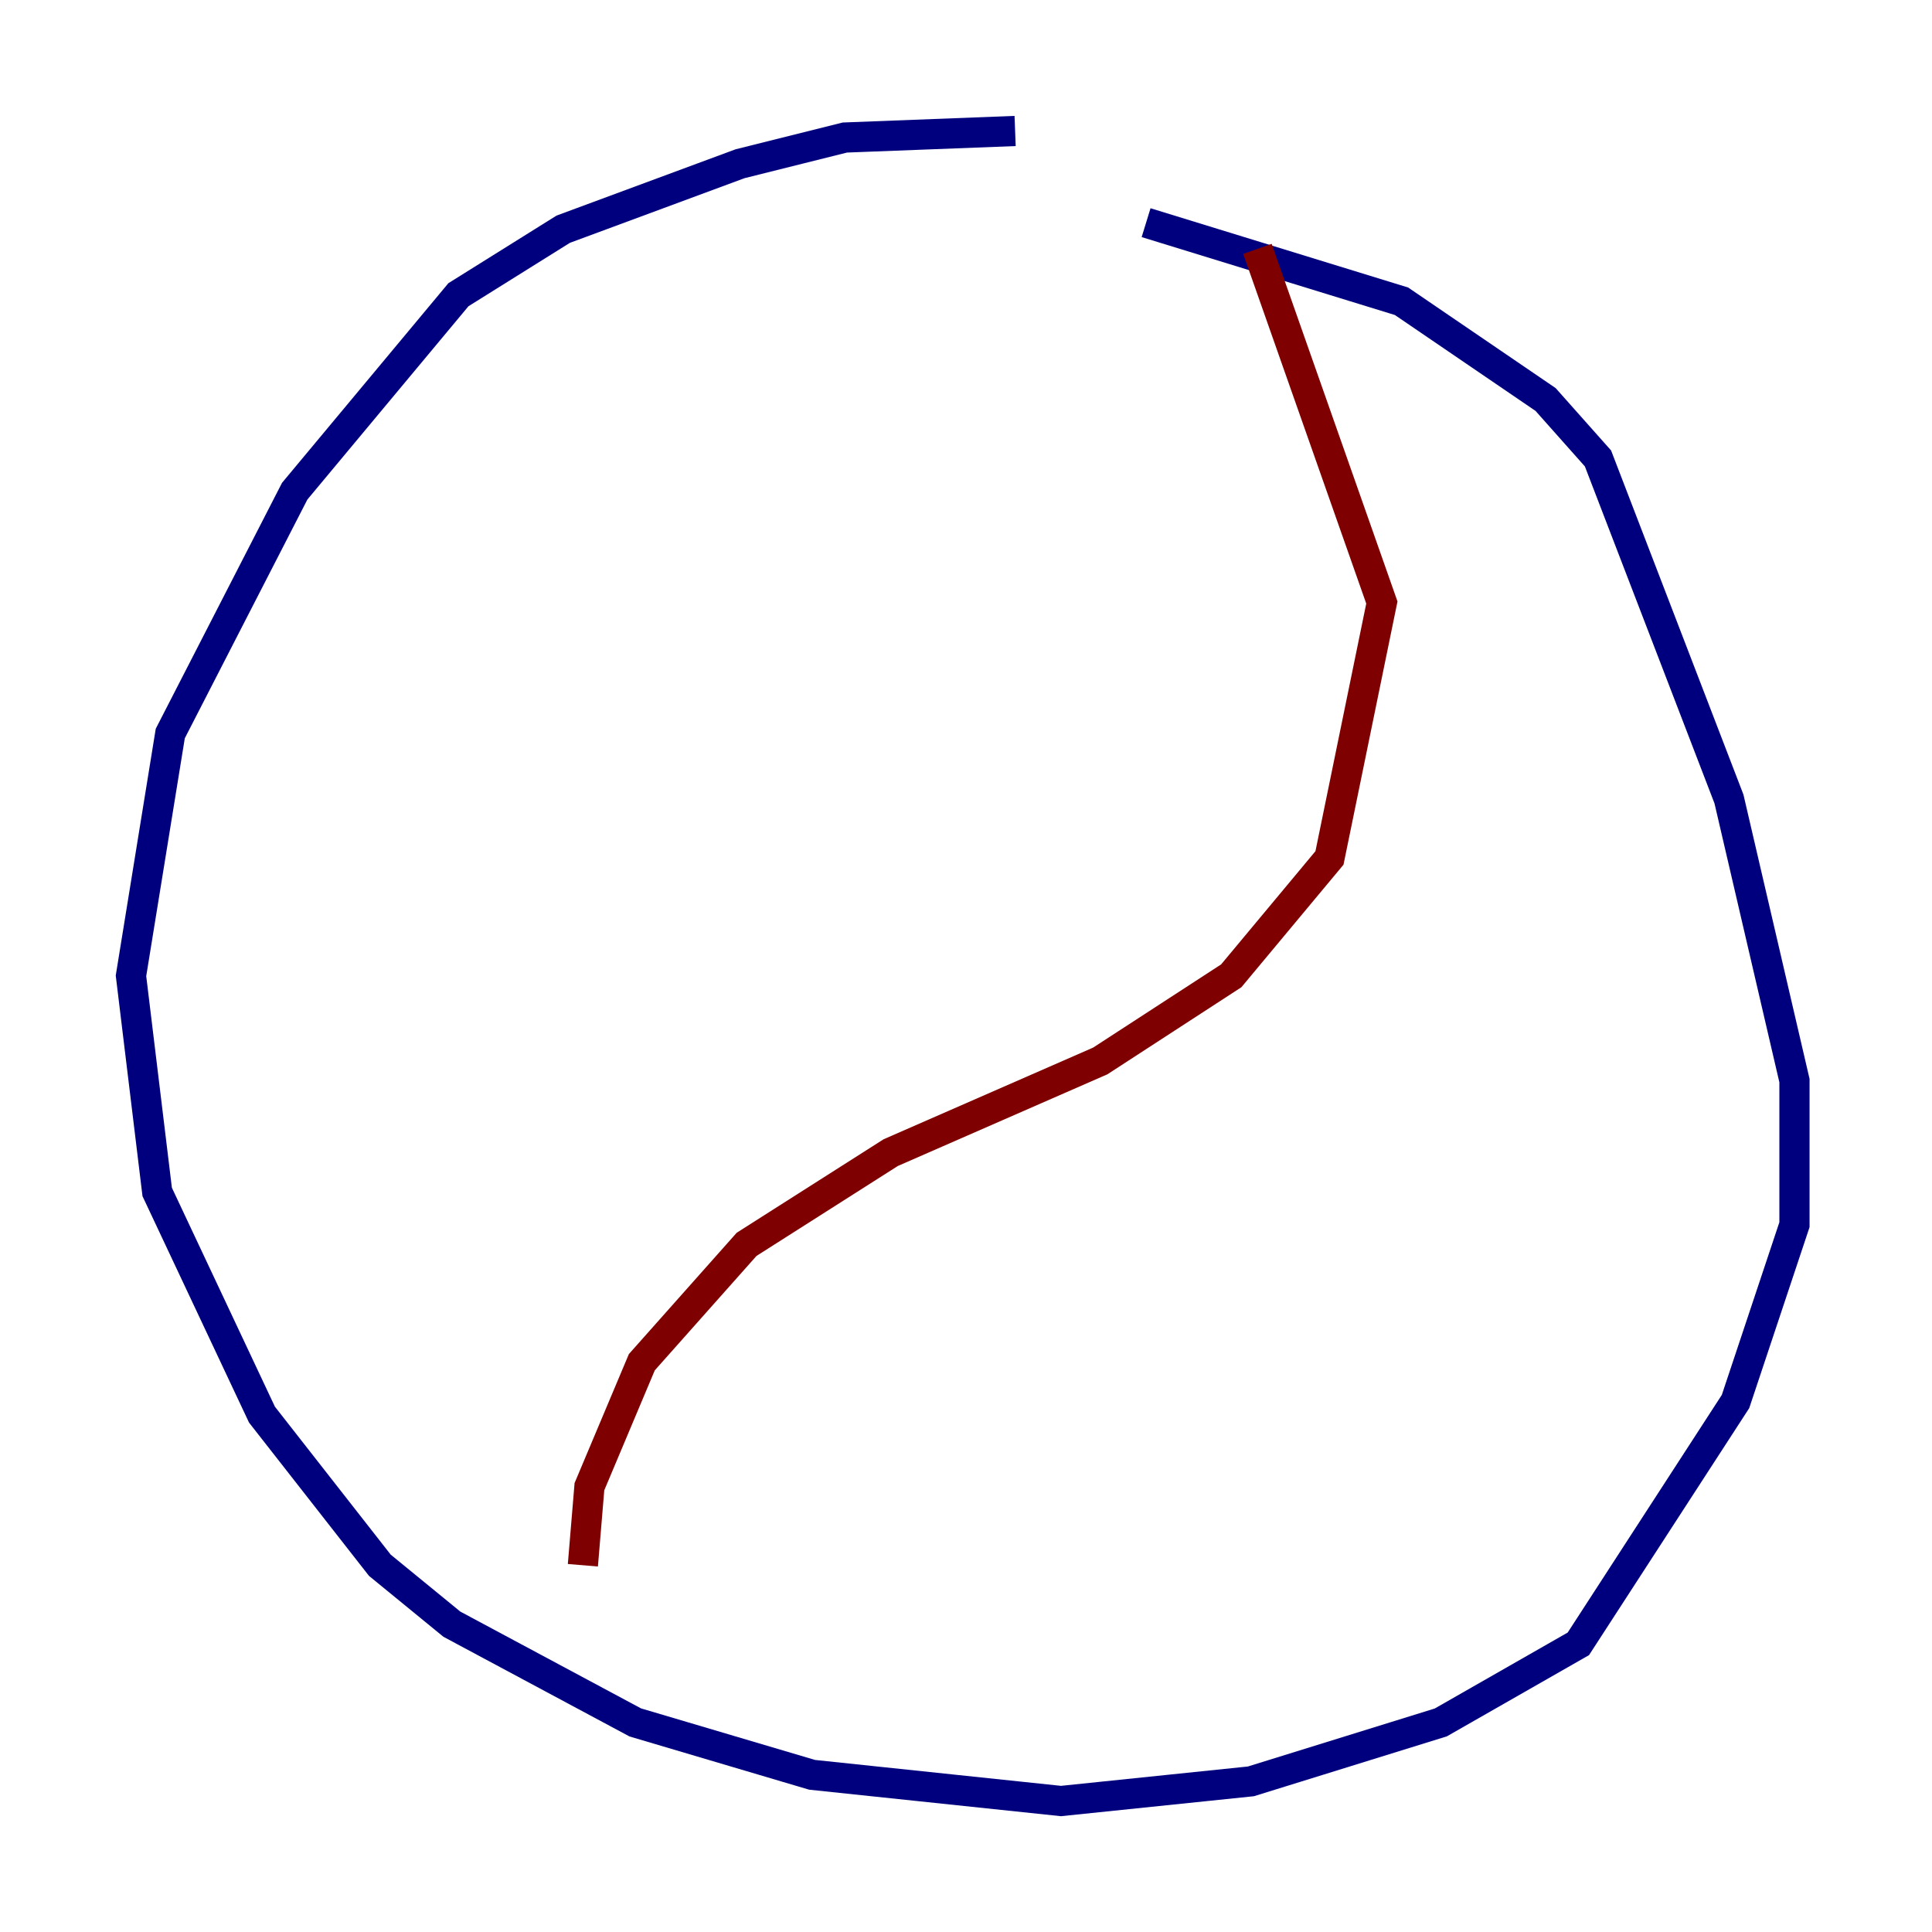 <?xml version="1.0" encoding="utf-8" ?>
<svg baseProfile="tiny" height="128" version="1.2" viewBox="0,0,128,128" width="128" xmlns="http://www.w3.org/2000/svg" xmlns:ev="http://www.w3.org/2001/xml-events" xmlns:xlink="http://www.w3.org/1999/xlink"><defs /><polyline fill="none" points="67.254,8.678 55.973,9.112 49.031,10.848 37.315,15.186 30.373,19.525 19.525,32.542 11.281,48.597 8.678,64.651 10.414,78.969 17.356,93.722 25.166,103.702 29.939,107.607 42.088,114.115 53.803,117.586 70.291,119.322 82.875,118.02 95.458,114.115 104.57,108.909 114.983,92.854 118.888,81.139 118.888,71.593 114.549,52.936 105.871,30.373 102.4,26.468 92.854,19.959 75.932,14.752" stroke="#00007f" stroke-width="2" /><polyline fill="none" points="83.308,16.488 91.552,39.919 88.081,56.841 81.573,64.651 72.895,70.291 59.01,76.366 49.464,82.441 42.522,90.251 39.051,98.495 38.617,103.702" stroke="#7f0000" stroke-width="2" /></svg>